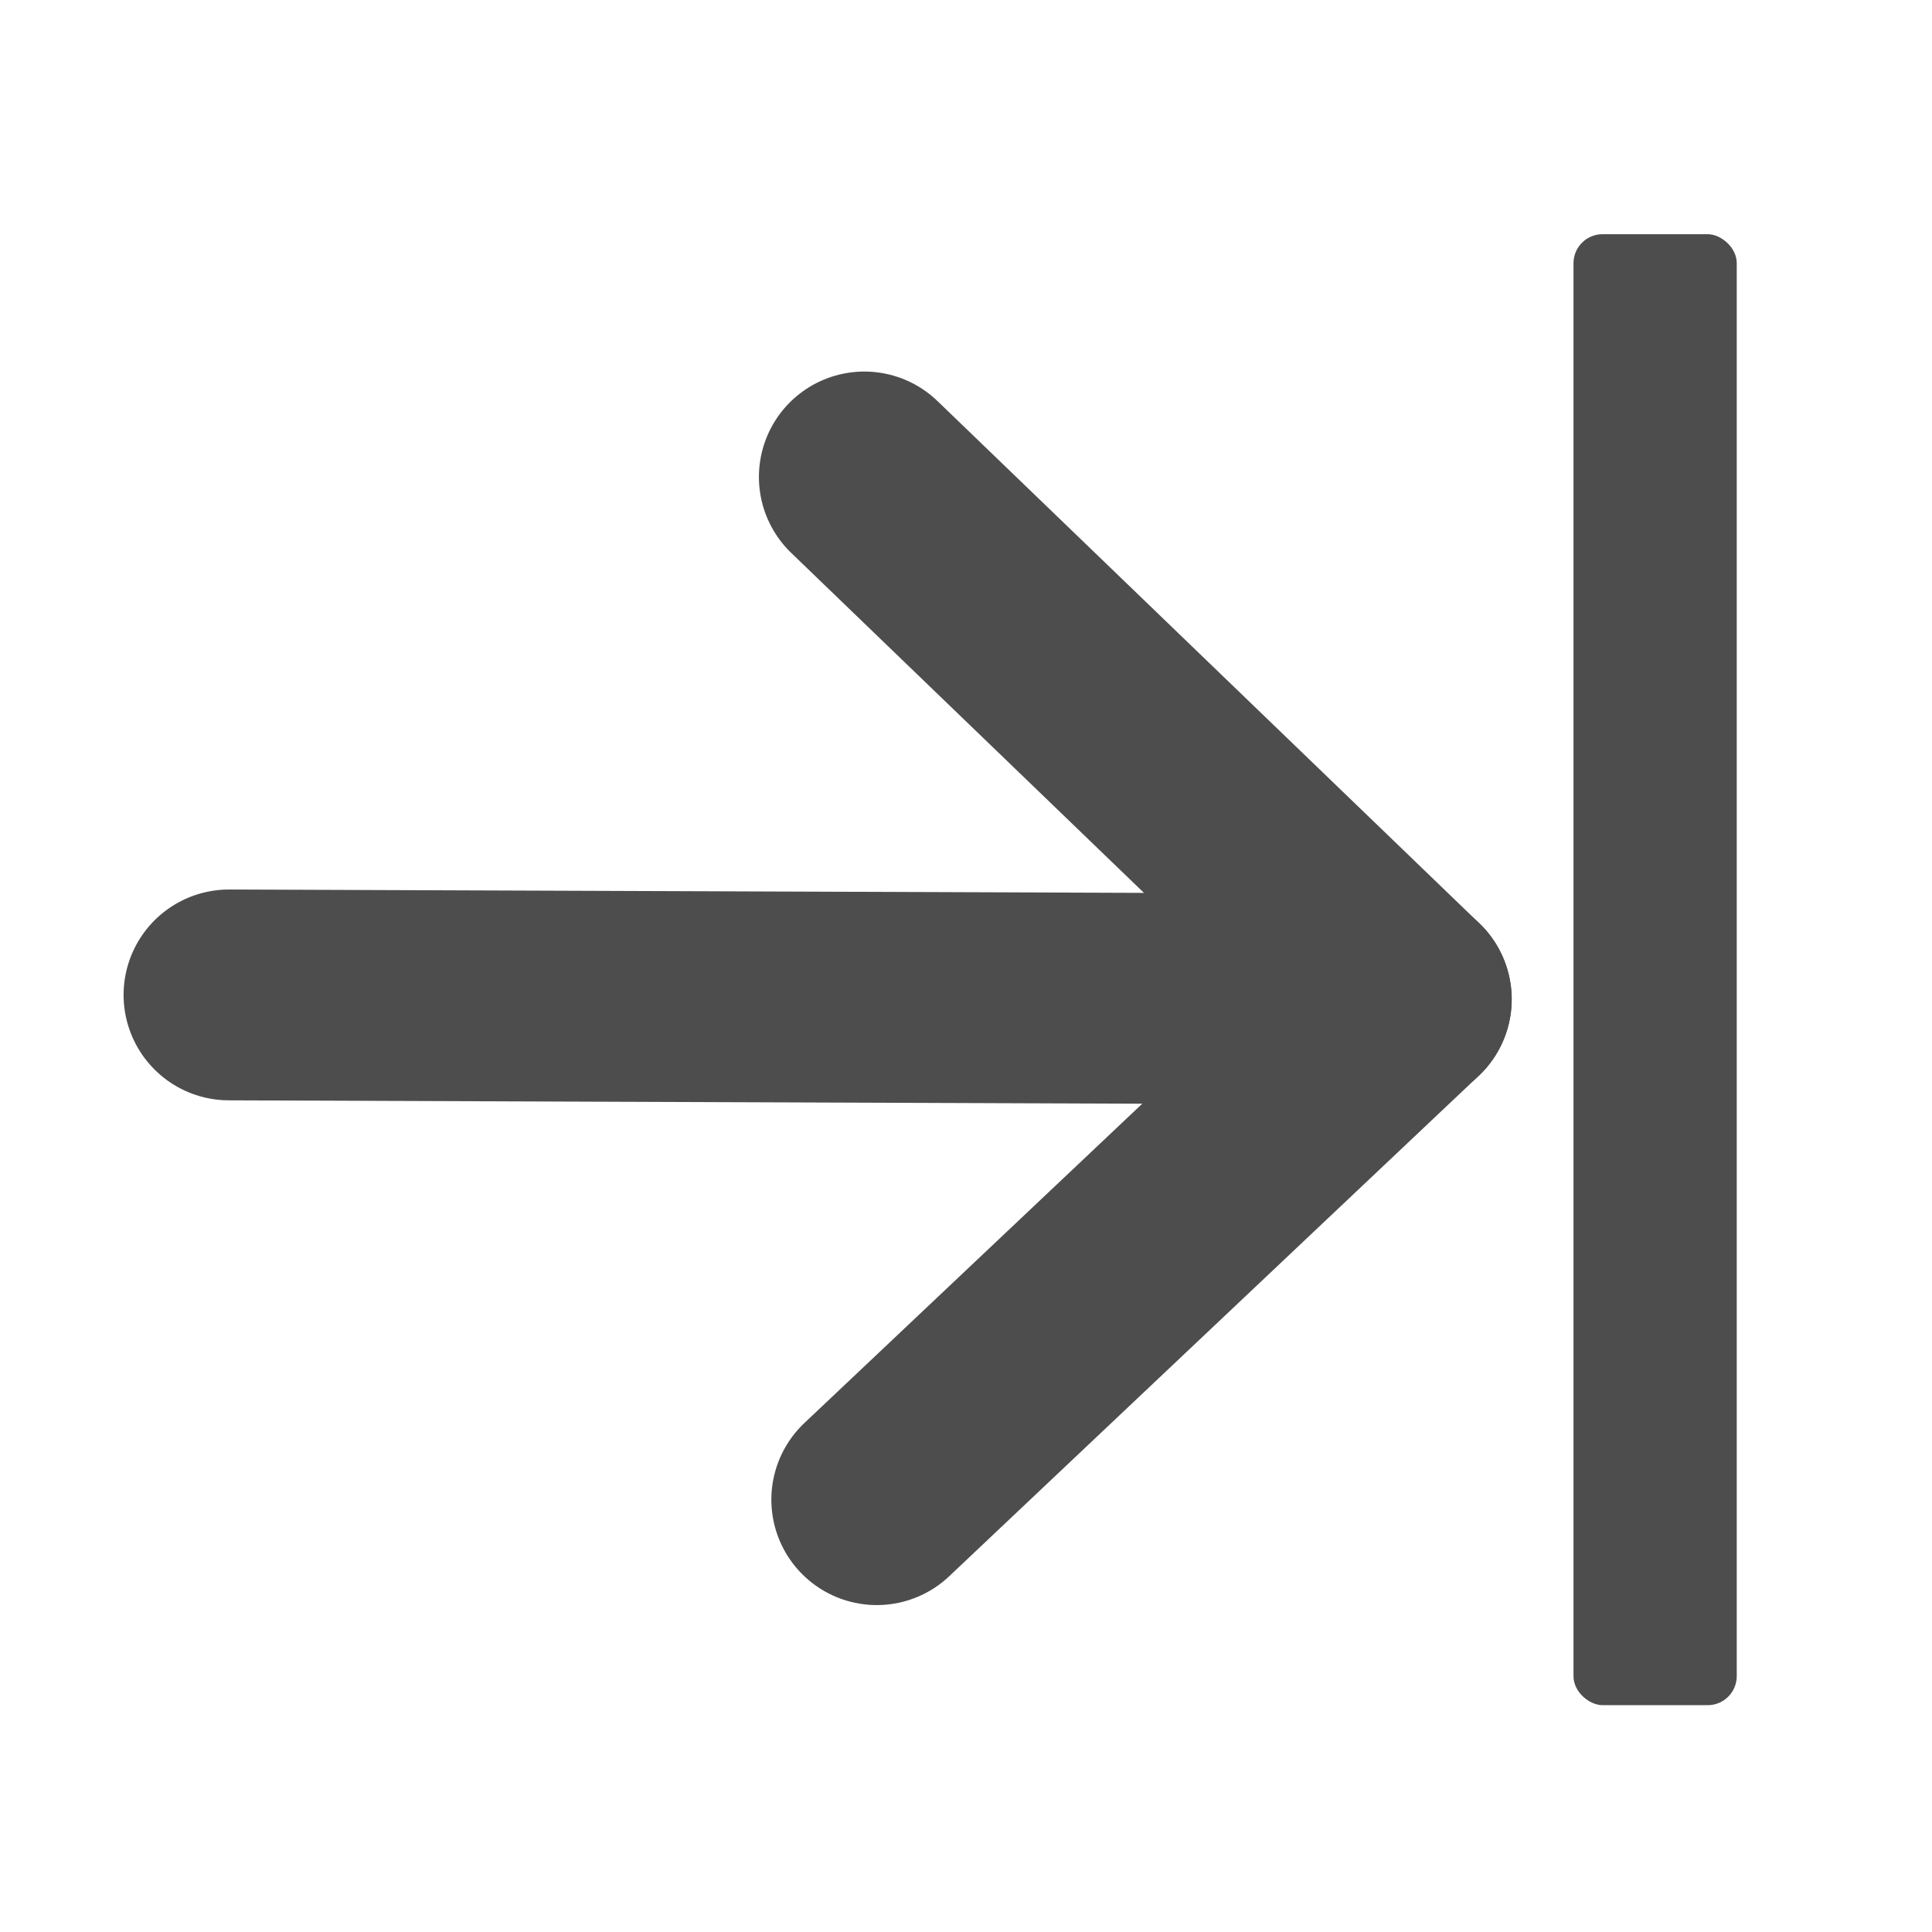 <svg xmlns="http://www.w3.org/2000/svg" xmlns:svg="http://www.w3.org/2000/svg" id="svg2" width="34.133" height="34.133" version="1.1" viewBox="0 0 32 32"><g style="display:inline" id="layer3"><path style="display:inline;fill:none;stroke:#4d4d4d;stroke-width:3.492;stroke-linecap:round;stroke-linejoin:miter;stroke-miterlimit:4;stroke-dasharray:none;stroke-opacity:1" id="path6002-1" d="m 3.793,16.479 19.5,0.072"/><path style="display:inline;fill:none;stroke:#4d4d4d;stroke-width:3.492;stroke-linecap:round;stroke-linejoin:round;stroke-miterlimit:4;stroke-dasharray:none;stroke-opacity:1" id="path6004-6" d="m 14.316,7.9 8.976,8.651 -8.77,8.288"/><rect id="rect3610-0" width="24.364" height="2.704" x="3.879" y="26.062" ry=".481" transform="matrix(0,1,1,0,0,0)" style="display:inline;fill:#4d4d4d;fill-opacity:1;stroke:none;stroke-width:.869"/></g></svg>